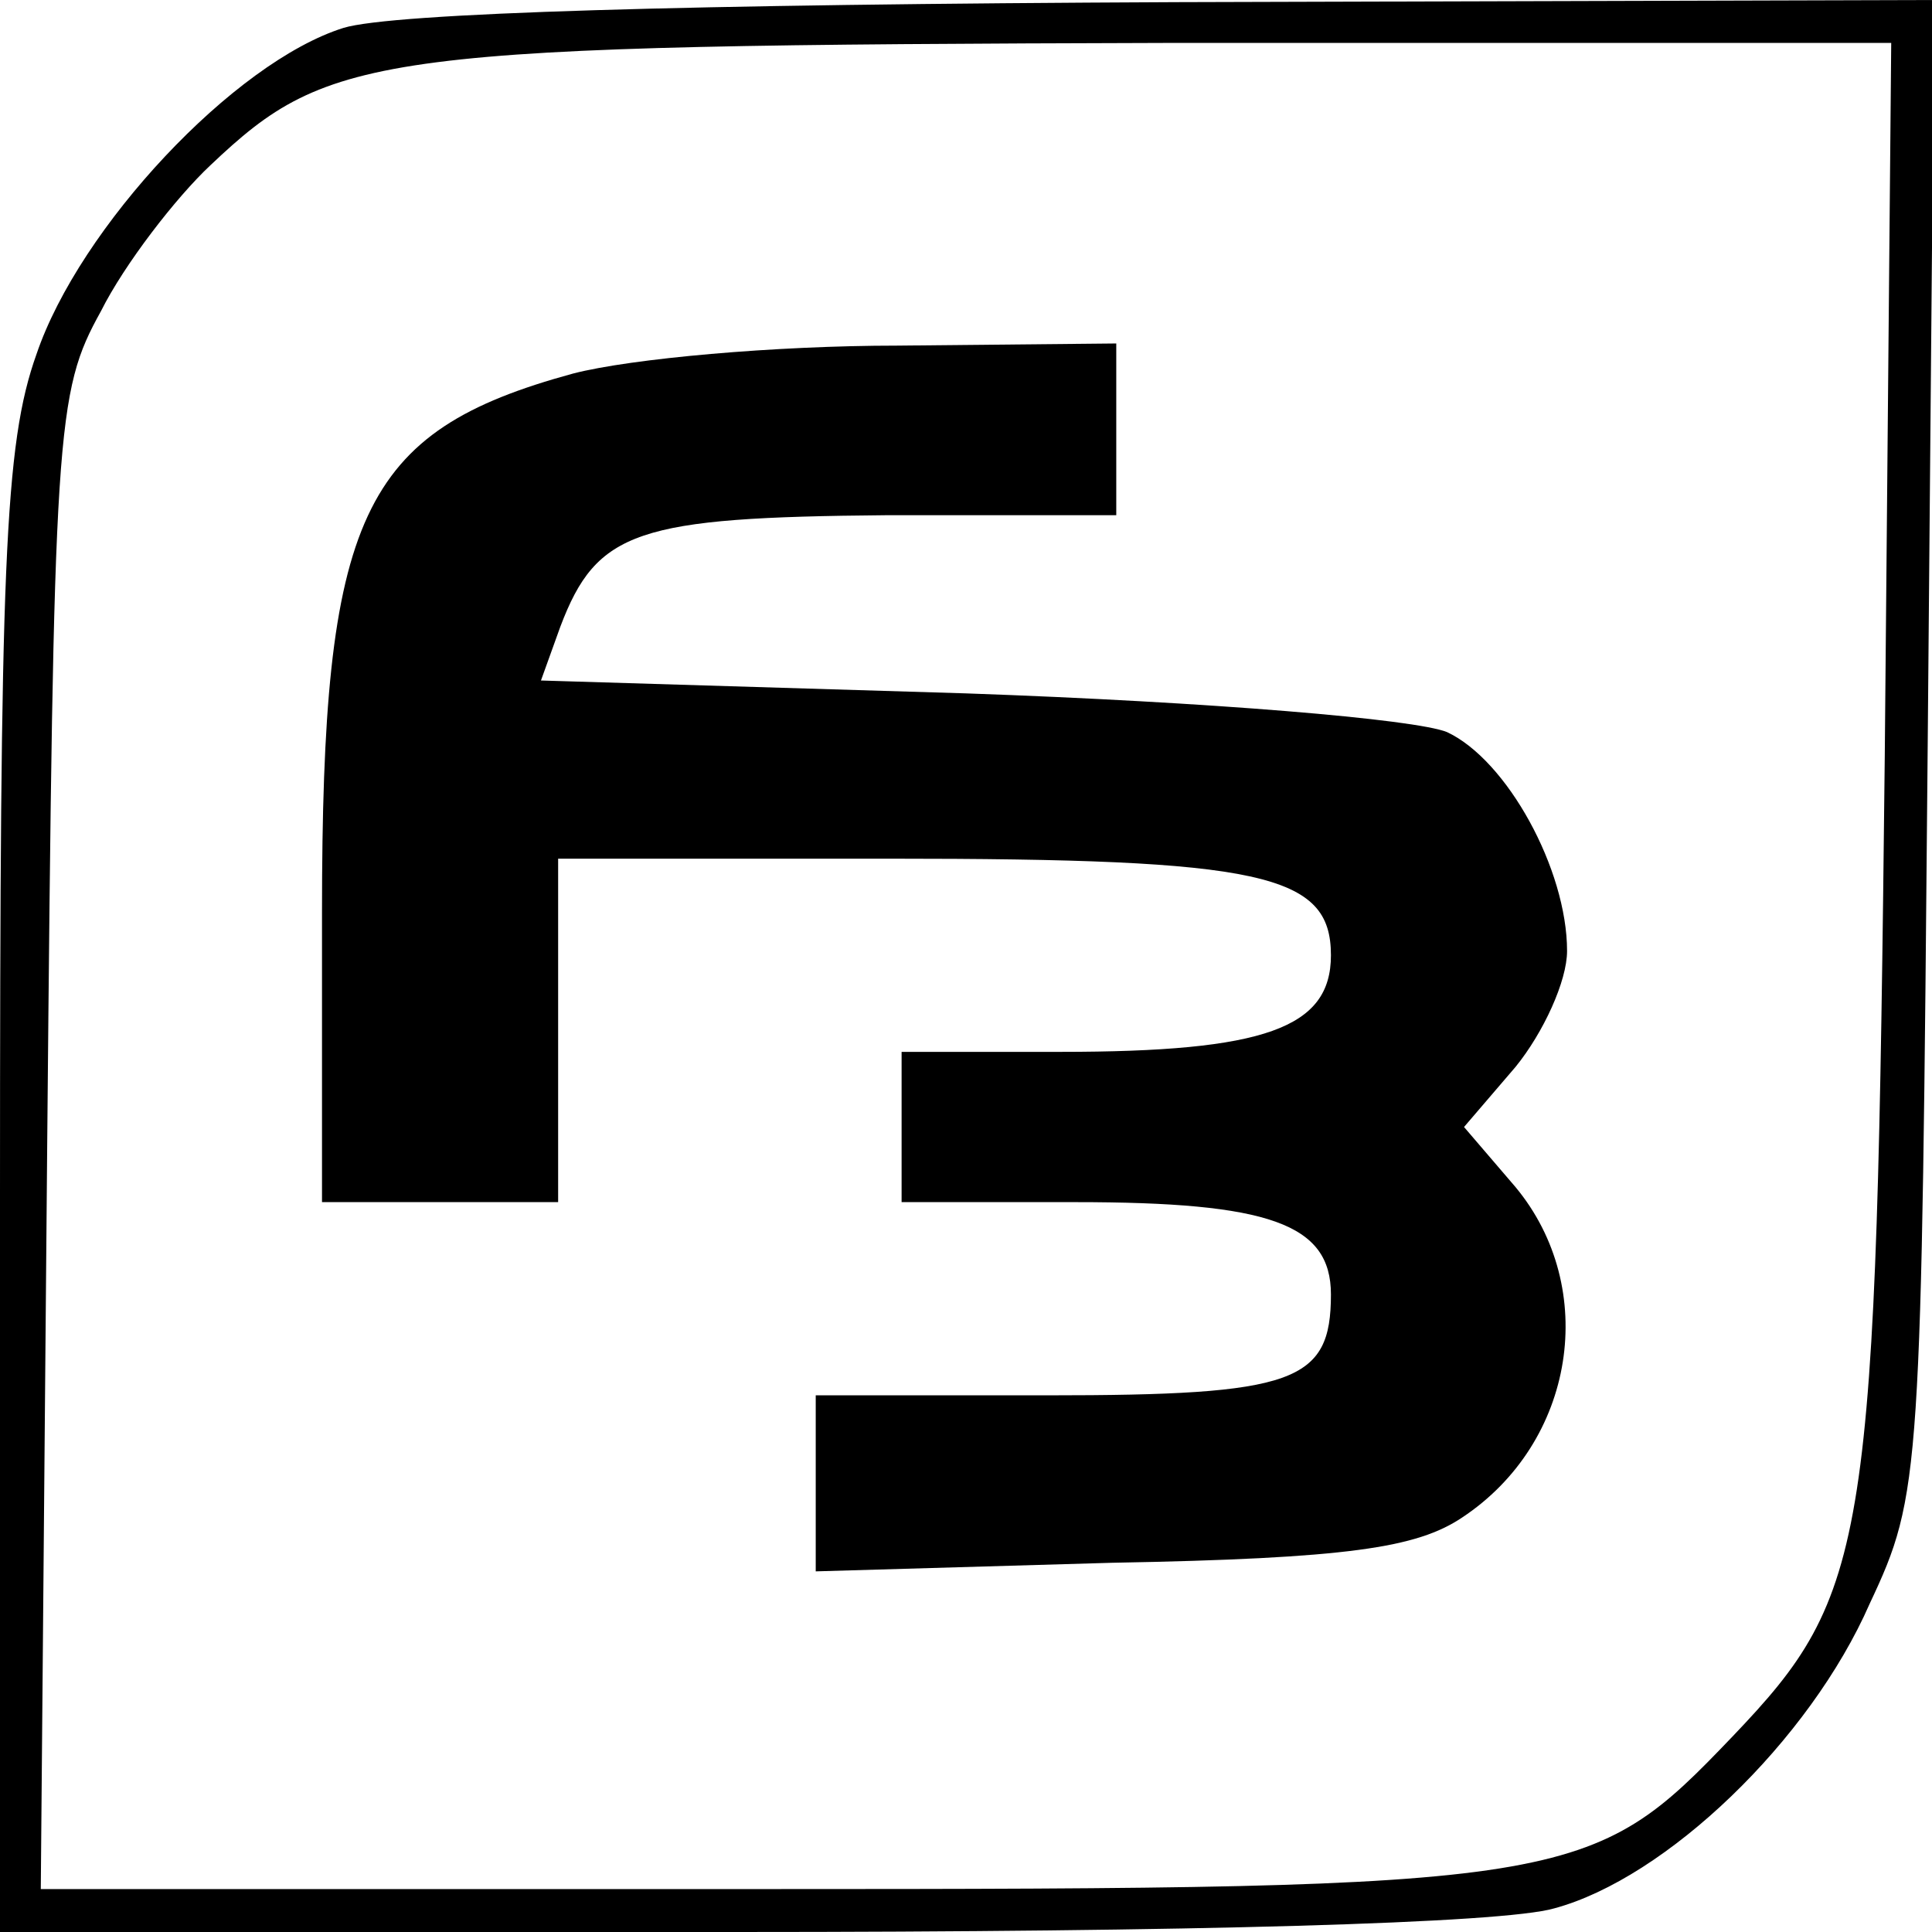 <?xml version="1.0" standalone="no"?>
<!DOCTYPE svg PUBLIC "-//W3C//DTD SVG 20010904//EN"
 "http://www.w3.org/TR/2001/REC-SVG-20010904/DTD/svg10.dtd">
<svg version="1.0" xmlns="http://www.w3.org/2000/svg"
 width="90pt" height="90pt" viewBox="0 0 90 90"
 preserveAspectRatio="xMidYMid meet">
<g transform="translate(0,90) scale(0.1,-0.1)"
fill="#000000" stroke="none">
<path d="M160 887 c-51 -16 -123 -93 -143 -152 -15 -42 -17 -98 -17 -392 l0
-343 343 0 c212 0 357 4 381 11 52 14 119 78 147 142 24 51 24 59 27 400 l3
347 -353 -1 c-228 -1 -365 -5 -388 -12z m718 -339 c-4 -369 -7 -390 -71 -457
-66 -69 -73 -71 -450 -71 l-338 0 3 348 c3 334 4 349 25 387 11 22 35 53 51
68 56 53 77 56 445 57 l338 0 -3 -332z"/>
<path d="M267 726 c-99 -27 -117 -66 -117 -251 l0 -135 55 0 55 0 0 80 0 80
154 0 c174 0 206 -7 206 -45 0 -34 -31 -45 -126 -45 l-74 0 0 -35 0 -35 81 0
c90 0 119 -10 119 -43 0 -41 -17 -47 -132 -47 l-108 0 0 -41 0 -41 138 4 c110
2 142 7 163 21 53 35 64 107 25 154 l-24 28 24 28 c13 16 24 40 24 54 0 38
-28 89 -56 102 -15 6 -110 14 -224 18 l-198 6 9 25 c17 45 36 51 152 52 l107
0 0 40 0 40 -102 -1 c-57 0 -124 -6 -151 -13z"/>
</g>
</svg>
